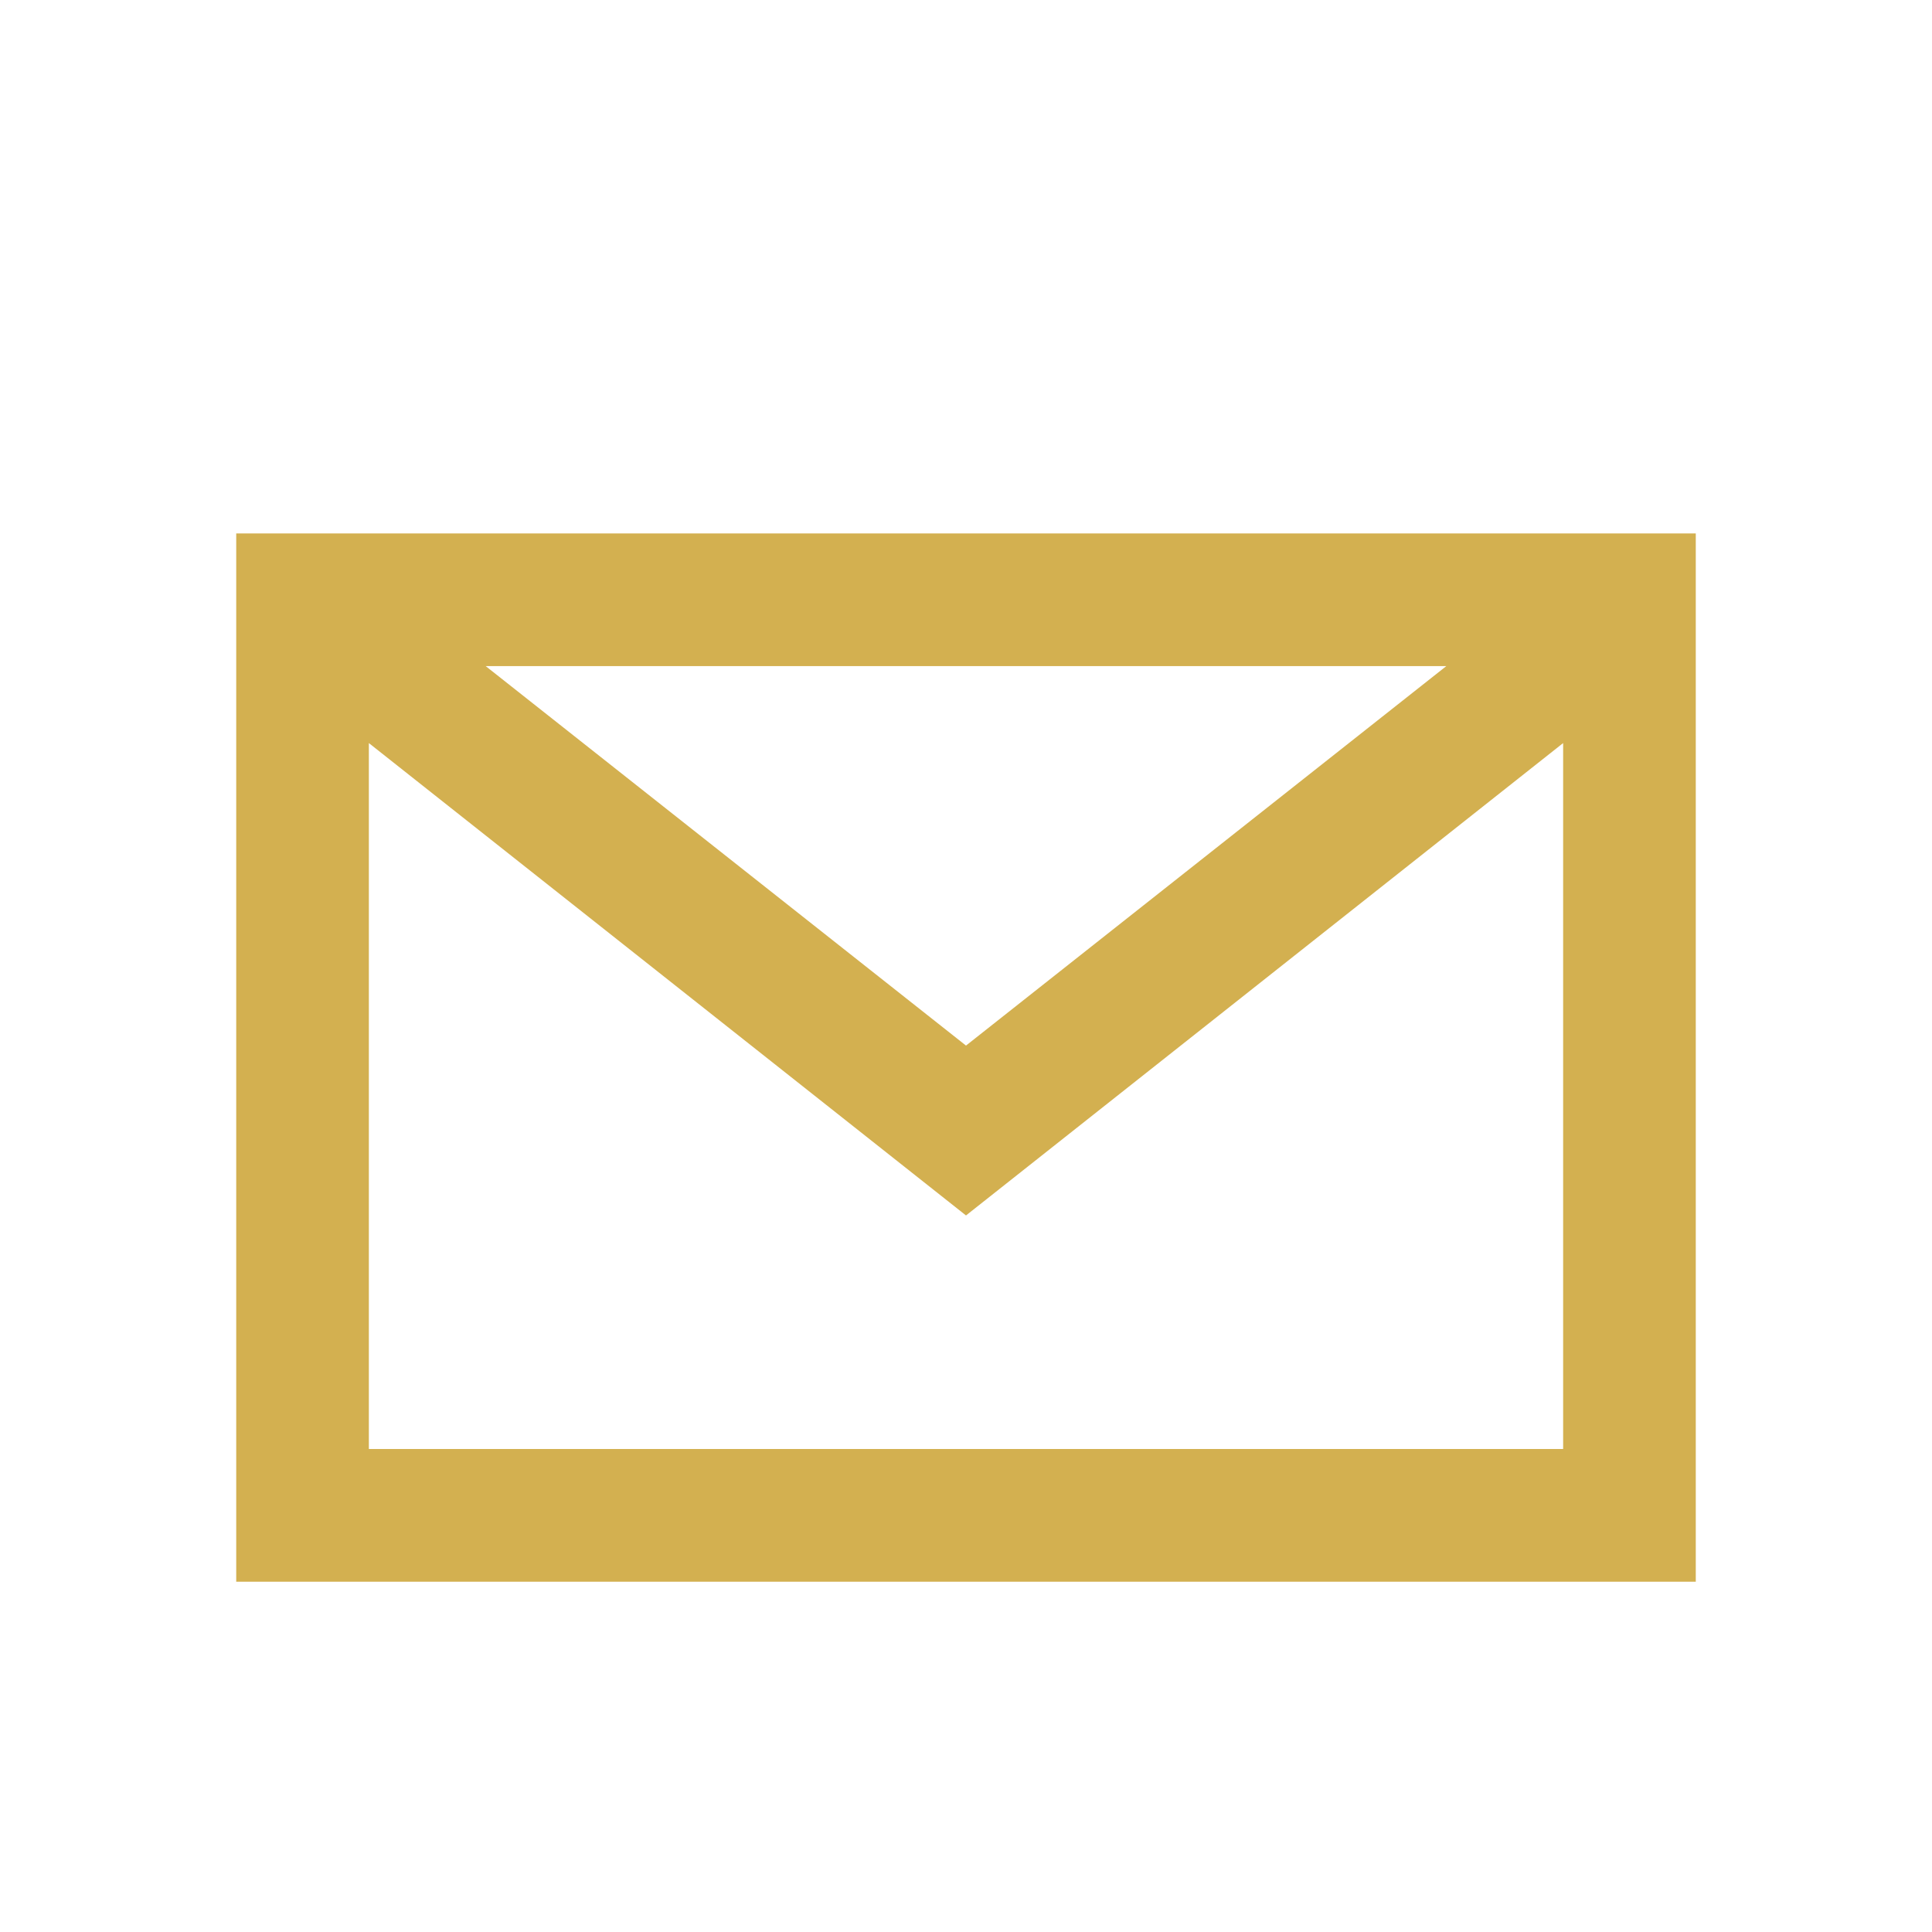 <?xml version="1.0" encoding="UTF-8"?>
<svg width="26px" height="26px" viewBox="0 0 26 26" version="1.1" xmlns="http://www.w3.org/2000/svg" xmlns:xlink="http://www.w3.org/1999/xlink">
    <!-- Generator: Sketch 52.6 (67491) - http://www.bohemiancoding.com/sketch -->
    <title>email</title>
    <desc>Created with Sketch.</desc>
    <g id="email" stroke="none" stroke-width="1" fill="none" fill-rule="evenodd">
        <g transform="translate(3, 7)" fill="#D3B050" fill-rule="nonzero" id="Shape">
            <path d="M19.821,0.179 L19.821,14.286 L0.179,14.286 L0.179,0.179 L19.821,0.179 Z M10,9.357 L1.964,3 L1.964,12.5 L18.036,12.5 L18.036,3 L10,9.357 Z M16.464,1.964 L3.536,1.964 L10,7.071 L16.464,1.964 Z"></path>
        </g>
    </g>
</svg>